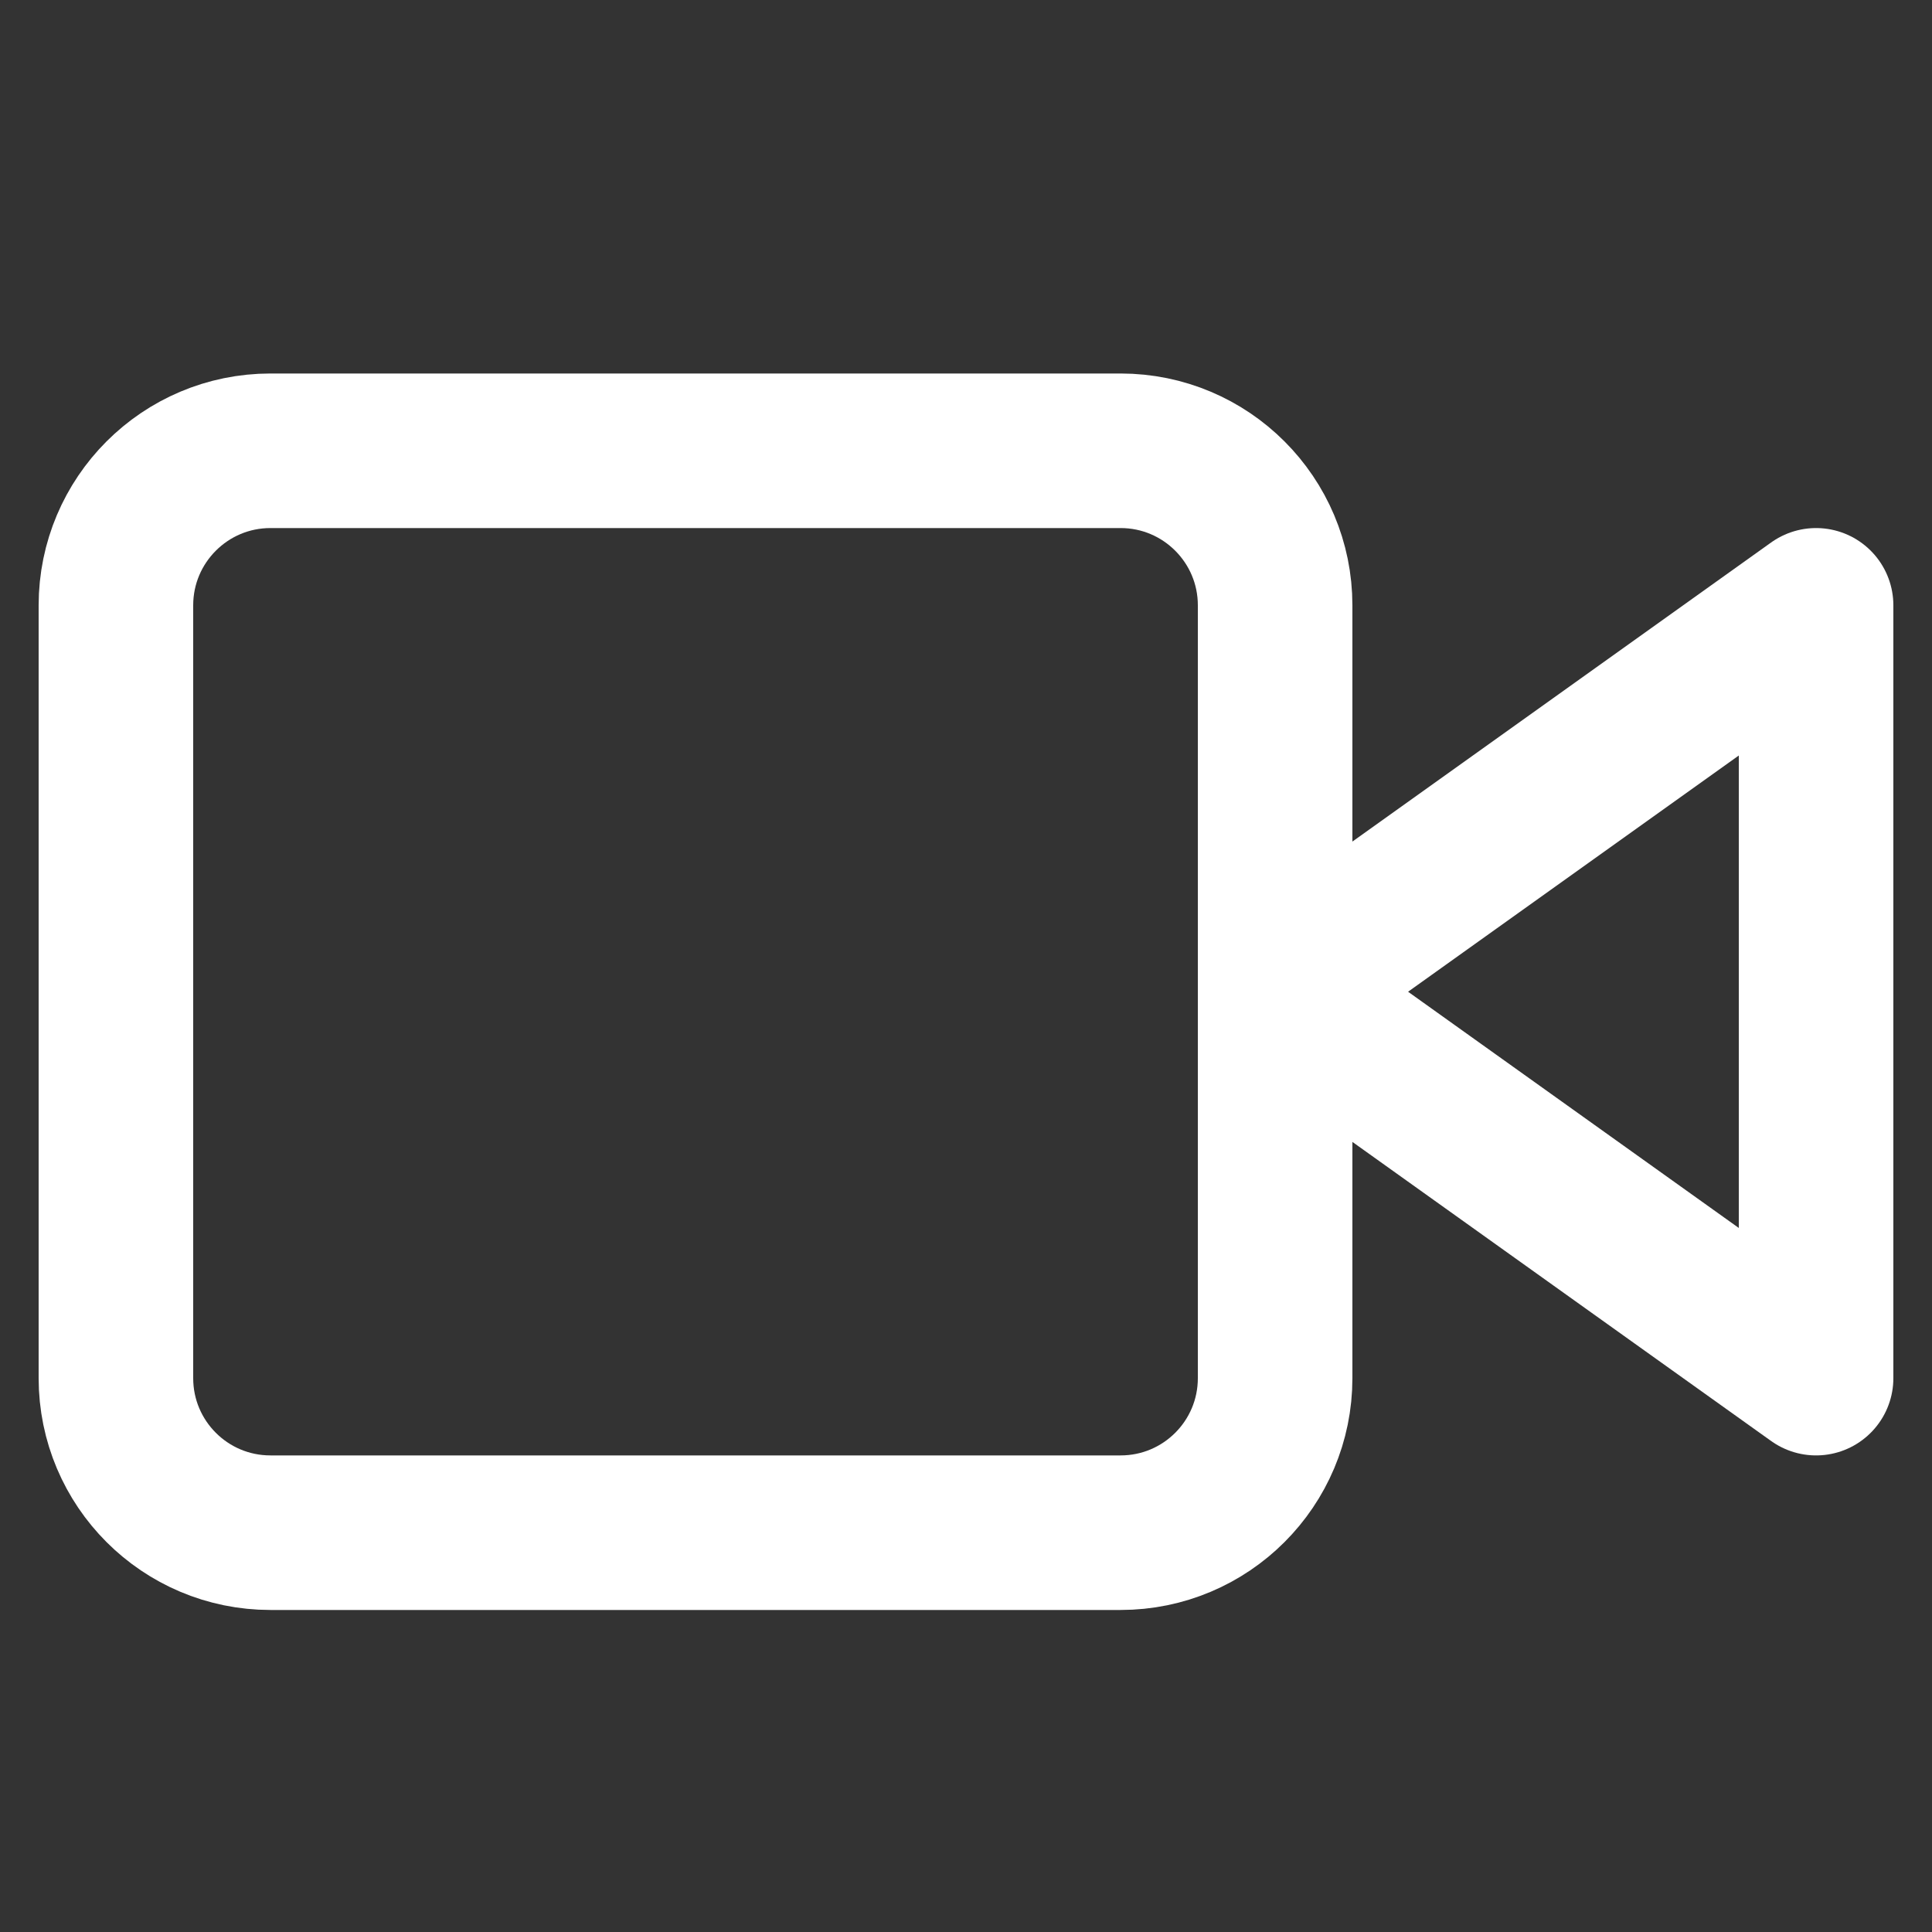 <svg width="25" height="25" viewBox="0 0 25 25" fill="none" xmlns="http://www.w3.org/2000/svg">
<rect x="0" y="0" width="25" height="25" fill="#333333" stroke="none"/>
<g clip-path="url(#clip0_464_533)">
<path d="M23.5 7.833L16.5 12.833L23.5 17.833V7.833Z" stroke="white" stroke-width="2" stroke-linecap="round" stroke-linejoin="round"/>
<path d="M14.5 5.833H3.5C2.395 5.833 1.5 6.729 1.5 7.833V17.833C1.5 18.938 2.395 19.833 3.5 19.833H14.5C15.605 19.833 16.5 18.938 16.5 17.833V7.833C16.5 6.729 15.605 5.833 14.5 5.833Z" stroke="white" stroke-width="2" stroke-linecap="round" stroke-linejoin="round"/>
</g>
<defs>
<clipPath id="clip0_464_533">
<rect width="24" height="24" fill="white" transform="translate(0.5 0.833)"/>
</clipPath>
</defs>
</svg>

